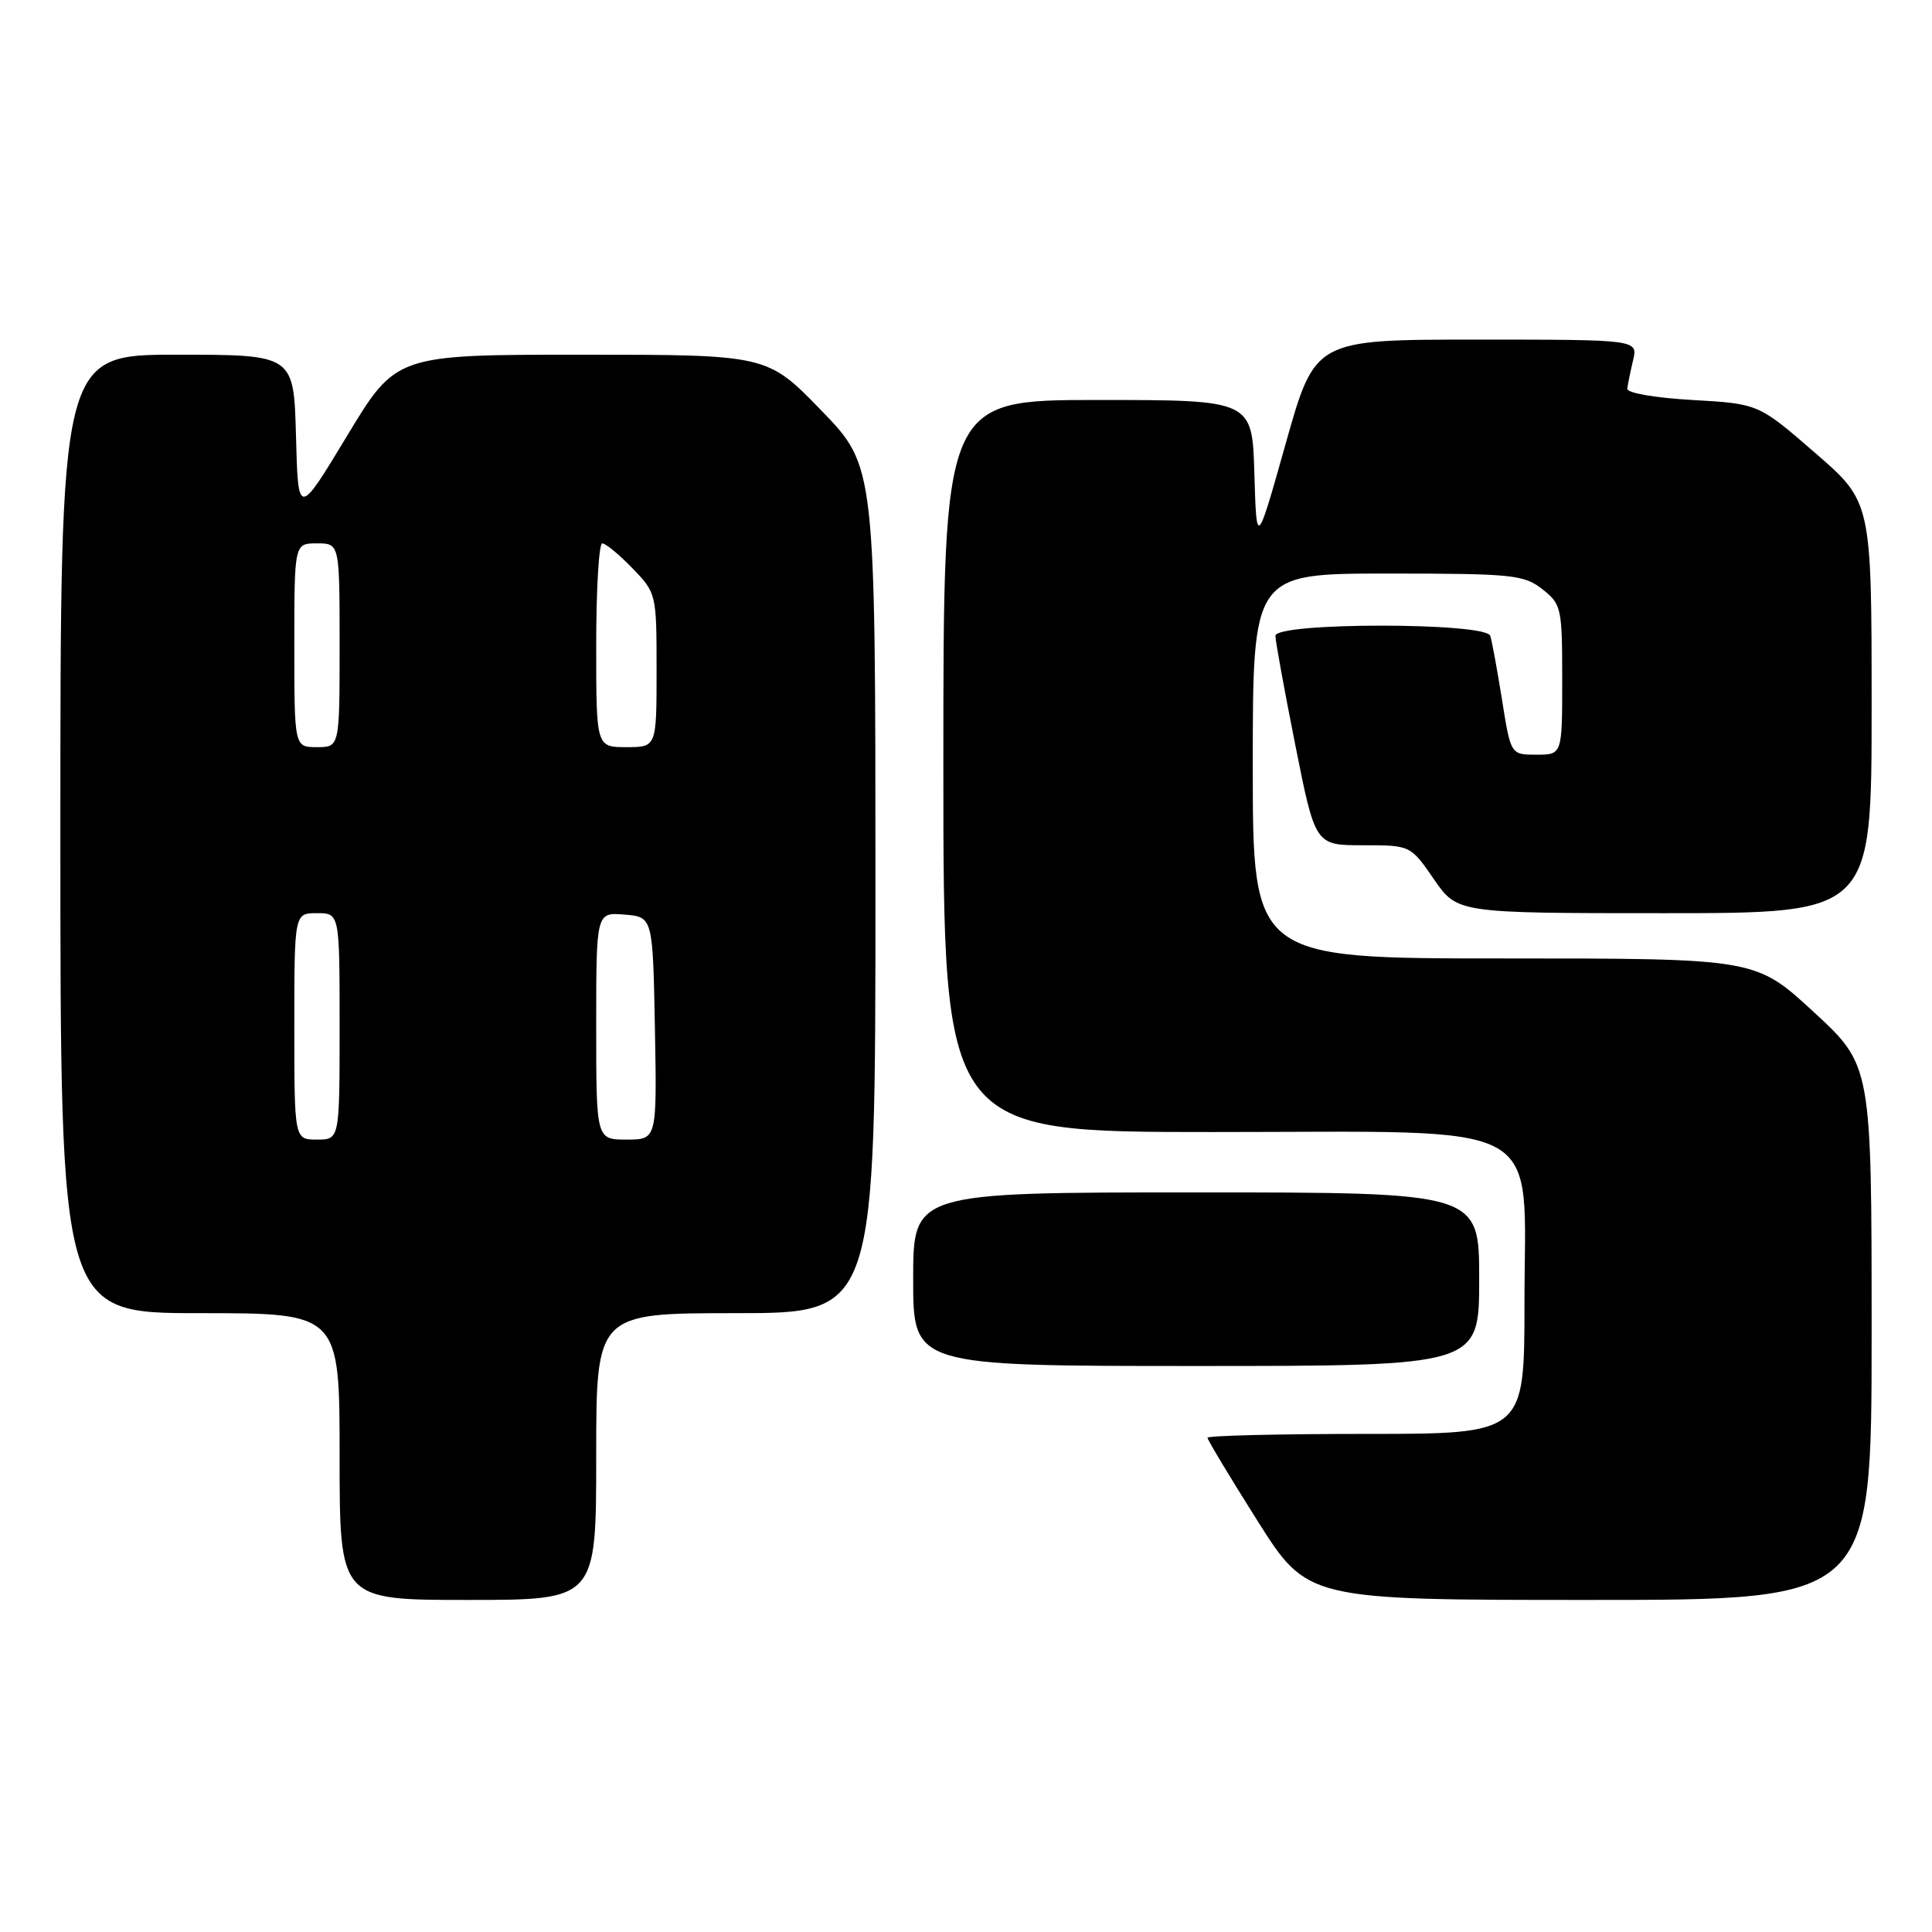 <?xml version="1.0" encoding="UTF-8" standalone="no"?>
<!DOCTYPE svg PUBLIC "-//W3C//DTD SVG 1.1//EN" "http://www.w3.org/Graphics/SVG/1.1/DTD/svg11.dtd" >
<svg xmlns="http://www.w3.org/2000/svg" xmlns:xlink="http://www.w3.org/1999/xlink" version="1.1" viewBox="0 0 256 256">
 <g >
 <path fill="currentColor"
d=" M 79.00 193.00 C 79.00 174.00 79.00 174.00 97.50 174.00 C 116.00 174.00 116.00 174.00 116.00 117.89 C 116.00 61.79 116.00 61.79 108.83 54.39 C 101.66 47.00 101.66 47.00 77.07 47.00 C 52.48 47.00 52.48 47.00 45.99 57.75 C 39.50 68.50 39.50 68.50 39.22 57.75 C 38.93 47.00 38.93 47.00 23.47 47.00 C 8.00 47.00 8.00 47.00 8.00 110.50 C 8.00 174.00 8.00 174.00 26.50 174.00 C 45.00 174.00 45.00 174.00 45.00 193.00 C 45.00 212.00 45.00 212.00 62.00 212.00 C 79.00 212.00 79.00 212.00 79.00 193.00 Z  M 248.00 176.58 C 248.00 141.17 248.00 141.17 240.31 134.08 C 232.63 127.00 232.63 127.00 199.31 127.00 C 166.00 127.00 166.00 127.00 166.00 101.50 C 166.00 76.00 166.00 76.00 183.87 76.00 C 200.42 76.00 201.92 76.15 204.37 78.07 C 206.90 80.06 207.00 80.54 207.00 90.07 C 207.00 100.00 207.00 100.00 203.59 100.00 C 200.18 100.00 200.18 100.00 199.03 92.75 C 198.39 88.76 197.69 84.94 197.47 84.25 C 196.89 82.45 169.00 82.45 169.00 84.25 C 169.00 84.94 170.19 91.46 171.64 98.75 C 174.28 112.00 174.28 112.00 180.59 112.00 C 186.90 112.00 186.90 112.00 190.00 116.50 C 193.10 121.00 193.10 121.00 220.55 121.00 C 248.00 121.00 248.00 121.00 248.00 93.75 C 248.00 66.49 248.00 66.49 240.50 60.00 C 233.01 53.50 233.01 53.50 224.25 53.00 C 219.29 52.72 215.55 52.07 215.62 51.50 C 215.69 50.95 216.03 49.26 216.39 47.75 C 217.04 45.00 217.04 45.00 195.64 45.00 C 174.24 45.00 174.24 45.00 170.37 58.75 C 166.50 72.50 166.50 72.50 166.21 62.75 C 165.93 53.00 165.93 53.00 145.46 53.00 C 125.00 53.00 125.00 53.00 125.00 101.50 C 125.00 150.00 125.00 150.00 160.70 150.00 C 205.78 150.00 202.00 147.92 202.00 172.69 C 202.00 190.00 202.00 190.00 181.00 190.00 C 169.45 190.00 160.00 190.23 160.00 190.51 C 160.00 190.79 162.98 195.74 166.62 201.51 C 173.25 212.00 173.25 212.00 210.62 212.00 C 248.00 212.00 248.00 212.00 248.00 176.58 Z  M 196.00 169.50 C 196.00 158.00 196.00 158.00 158.50 158.00 C 121.00 158.00 121.00 158.00 121.00 169.50 C 121.00 181.00 121.00 181.00 158.50 181.00 C 196.00 181.00 196.00 181.00 196.00 169.50 Z  M 39.00 136.00 C 39.00 121.00 39.00 121.00 42.00 121.00 C 45.00 121.00 45.00 121.00 45.00 136.00 C 45.00 151.00 45.00 151.00 42.00 151.00 C 39.00 151.00 39.00 151.00 39.00 136.00 Z  M 79.00 135.94 C 79.00 120.88 79.00 120.88 82.75 121.19 C 86.50 121.50 86.50 121.50 86.78 136.25 C 87.05 151.00 87.05 151.00 83.03 151.00 C 79.00 151.00 79.00 151.00 79.00 135.94 Z  M 39.00 85.50 C 39.00 72.00 39.00 72.00 42.00 72.00 C 45.00 72.00 45.00 72.00 45.00 85.50 C 45.00 99.00 45.00 99.00 42.00 99.00 C 39.00 99.00 39.00 99.00 39.00 85.50 Z  M 79.00 85.50 C 79.00 78.08 79.36 72.00 79.80 72.00 C 80.25 72.00 82.05 73.48 83.80 75.30 C 86.97 78.57 87.00 78.68 87.00 88.80 C 87.00 99.00 87.00 99.00 83.00 99.00 C 79.00 99.00 79.00 99.00 79.00 85.50 Z "/>
</g>
</svg>